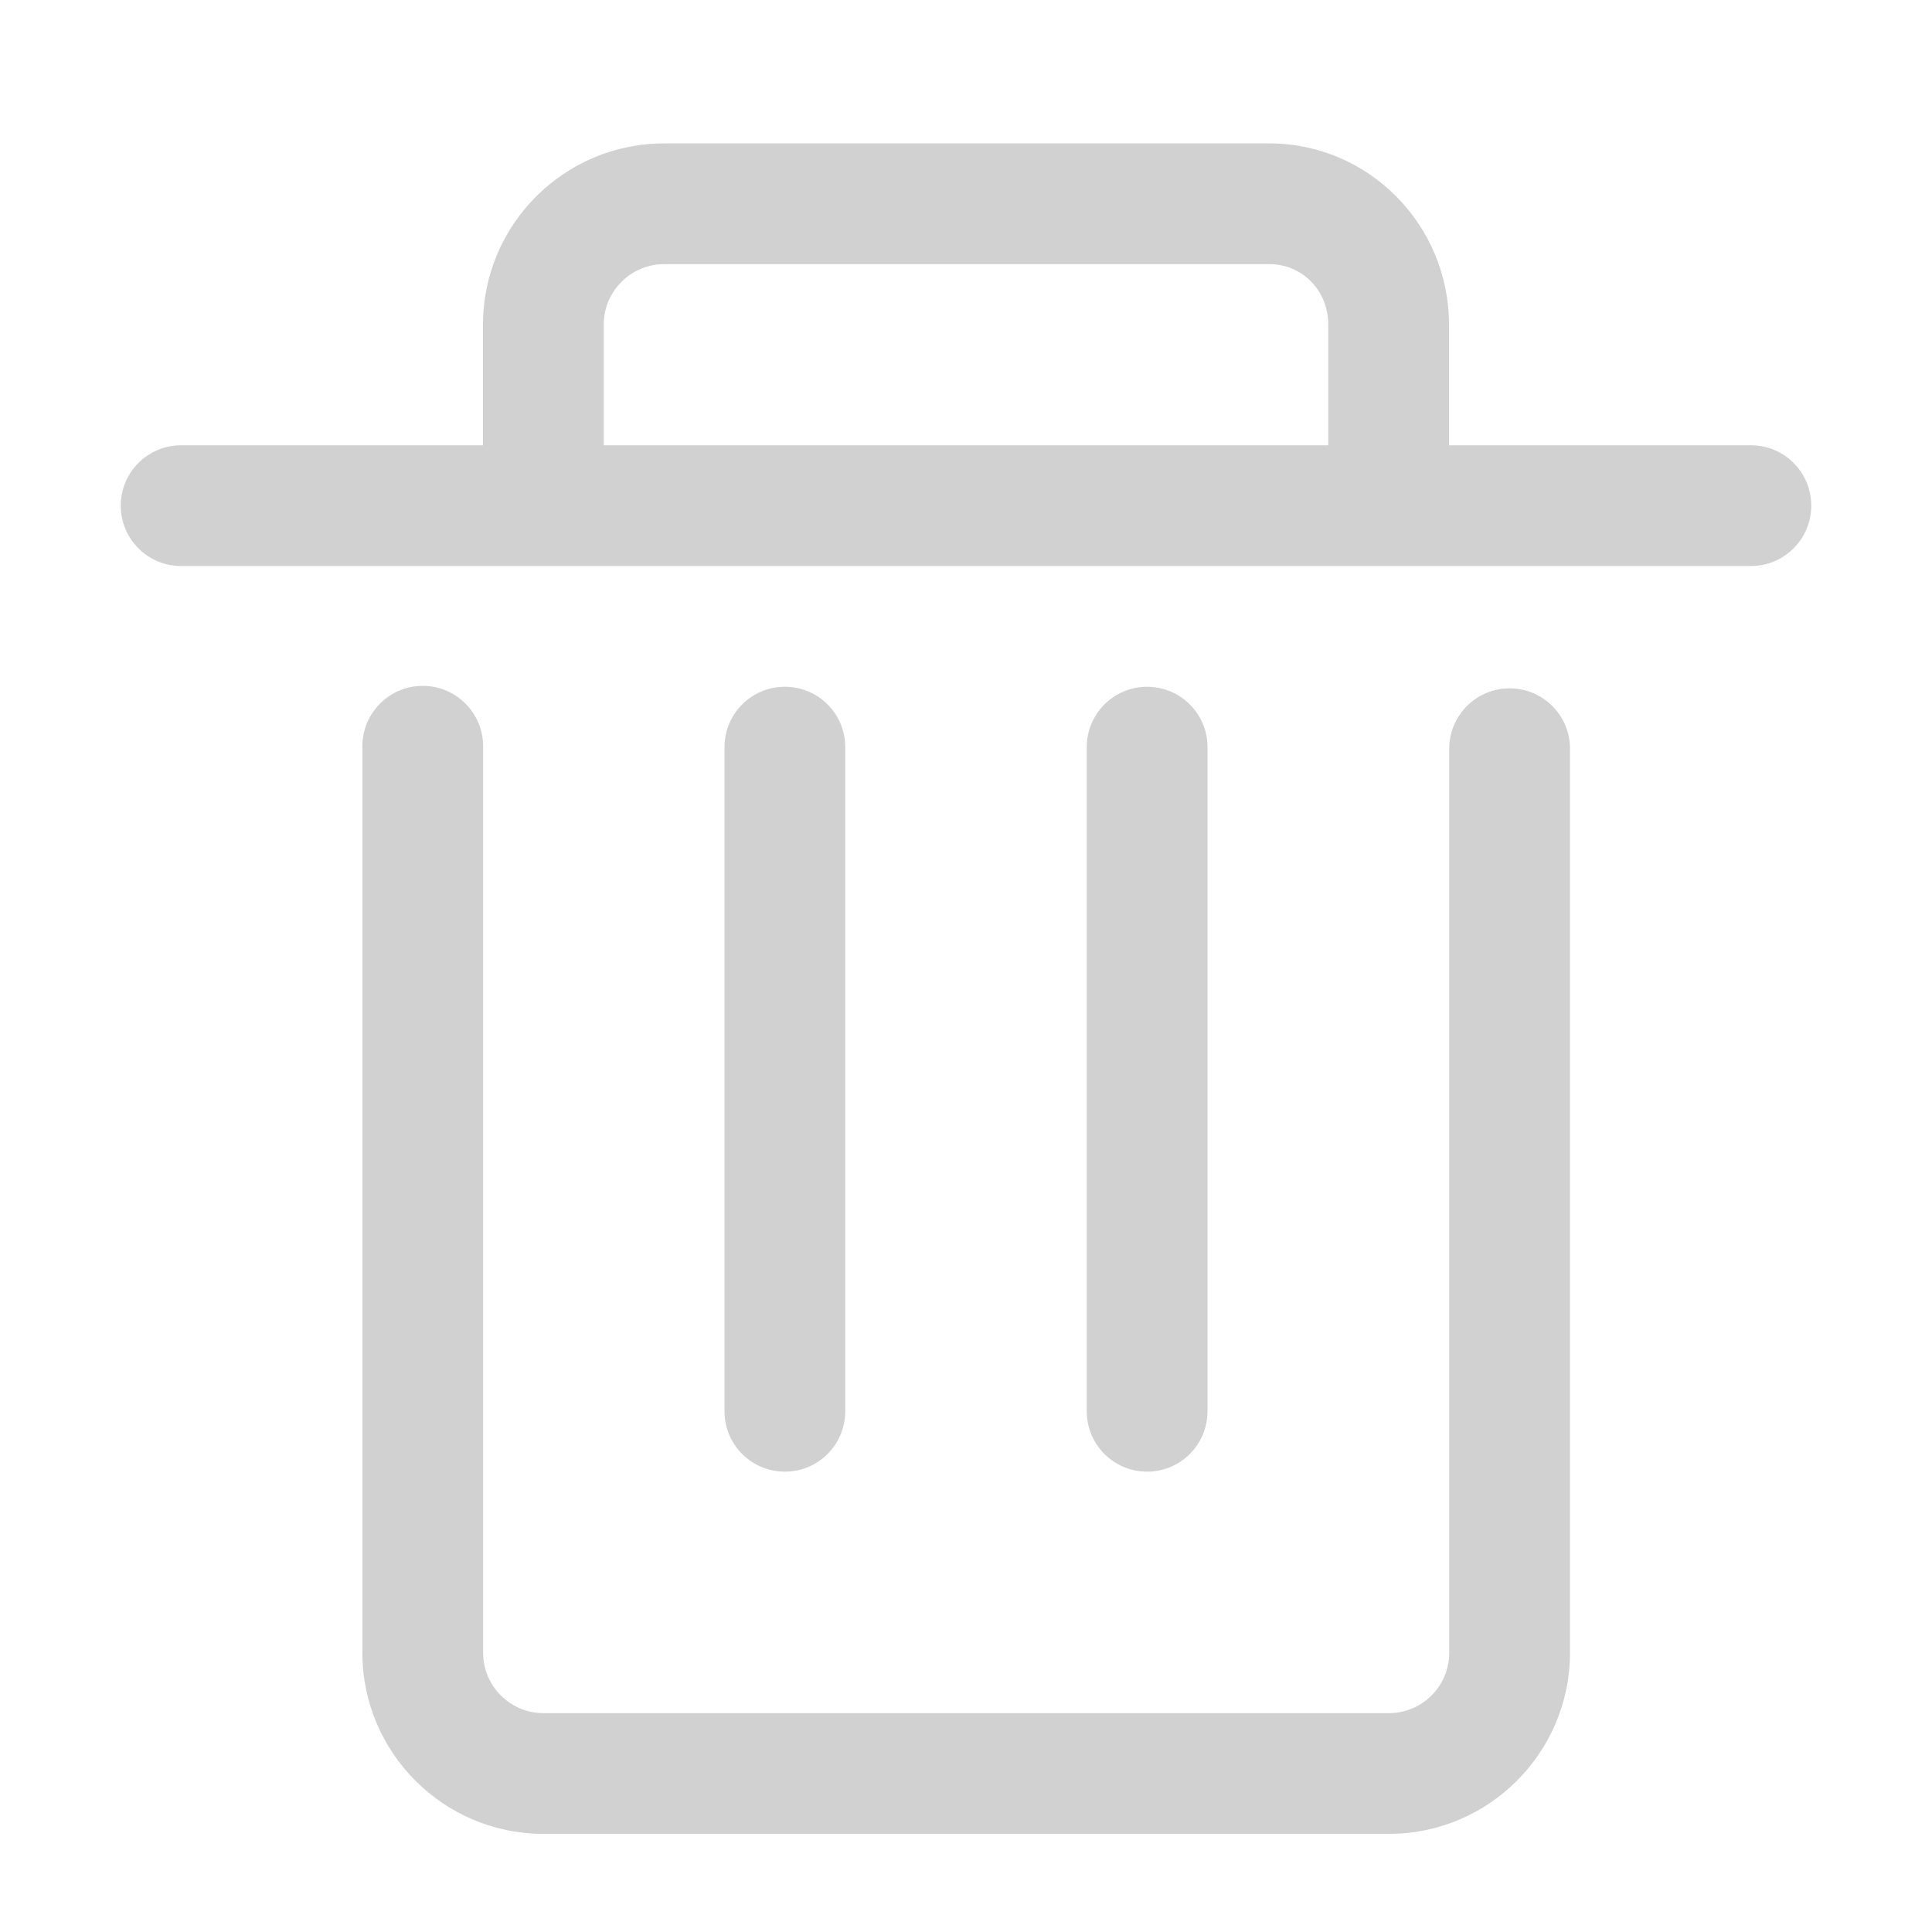 <?xml version="1.0" encoding="utf-8"?>
<!DOCTYPE svg PUBLIC "-//W3C//DTD SVG 1.1//EN" "http://www.w3.org/Graphics/SVG/1.1/DTD/svg11.dtd">
<svg style="width:308px;height:308px;" version="1.1" id="图形" xmlns="http://www.w3.org/2000/svg" xmlns:xlink="http://www.w3.org/1999/xlink" x="0px" y="0px" width="1024px" height="1024px" viewBox="0 0 1024 1024" enable-background="new 0 0 1024 1024" xml:space="preserve">
  <path class="svgpath" data-index="path_0" fill="#d1d1d1" d="M608 780c-17.696 0-32-14.304-32-32l0-352c0-17.696 14.304-32 32-32s32 14.304 32 32l0 352c0 17.696-14.304 32-32 32zM416 780c-17.696 0-32-14.304-32-32l0-352c0-17.696 14.304-32 32-32s32 14.304 32 32l0 352c0 17.696-14.304 32-32 32zM928 236l-160 0 0-64c0-52.928-42.72-96-95.264-96l-320.736 0c-52.928 0-96 43.072-96 96l0 64-160 0c-17.696 0-32 14.304-32 32s14.304 32 32 32l832 0c17.696 0 32-14.304 32-32s-14.304-32-32-32zM320 172c0-17.632 14.368-32 32-32l320.736 0c17.536 0 31.264 14.048 31.264 32l0 64-384 0 0-64zM736.128 972l-448.064 0c-52.928 0-96-43.072-96-96l0-480.48c0-17.664 14.336-32 32-32s32 14.336 32 32l0 480.48c0 17.664 14.368 32 32 32l448.064 0c17.664 0 32-14.336 32-32l0-479.168c0-17.664 14.304-32 32-32s32 14.336 32 32l0 479.168c0 52.928-43.072 96-96 96z" />

</svg>
